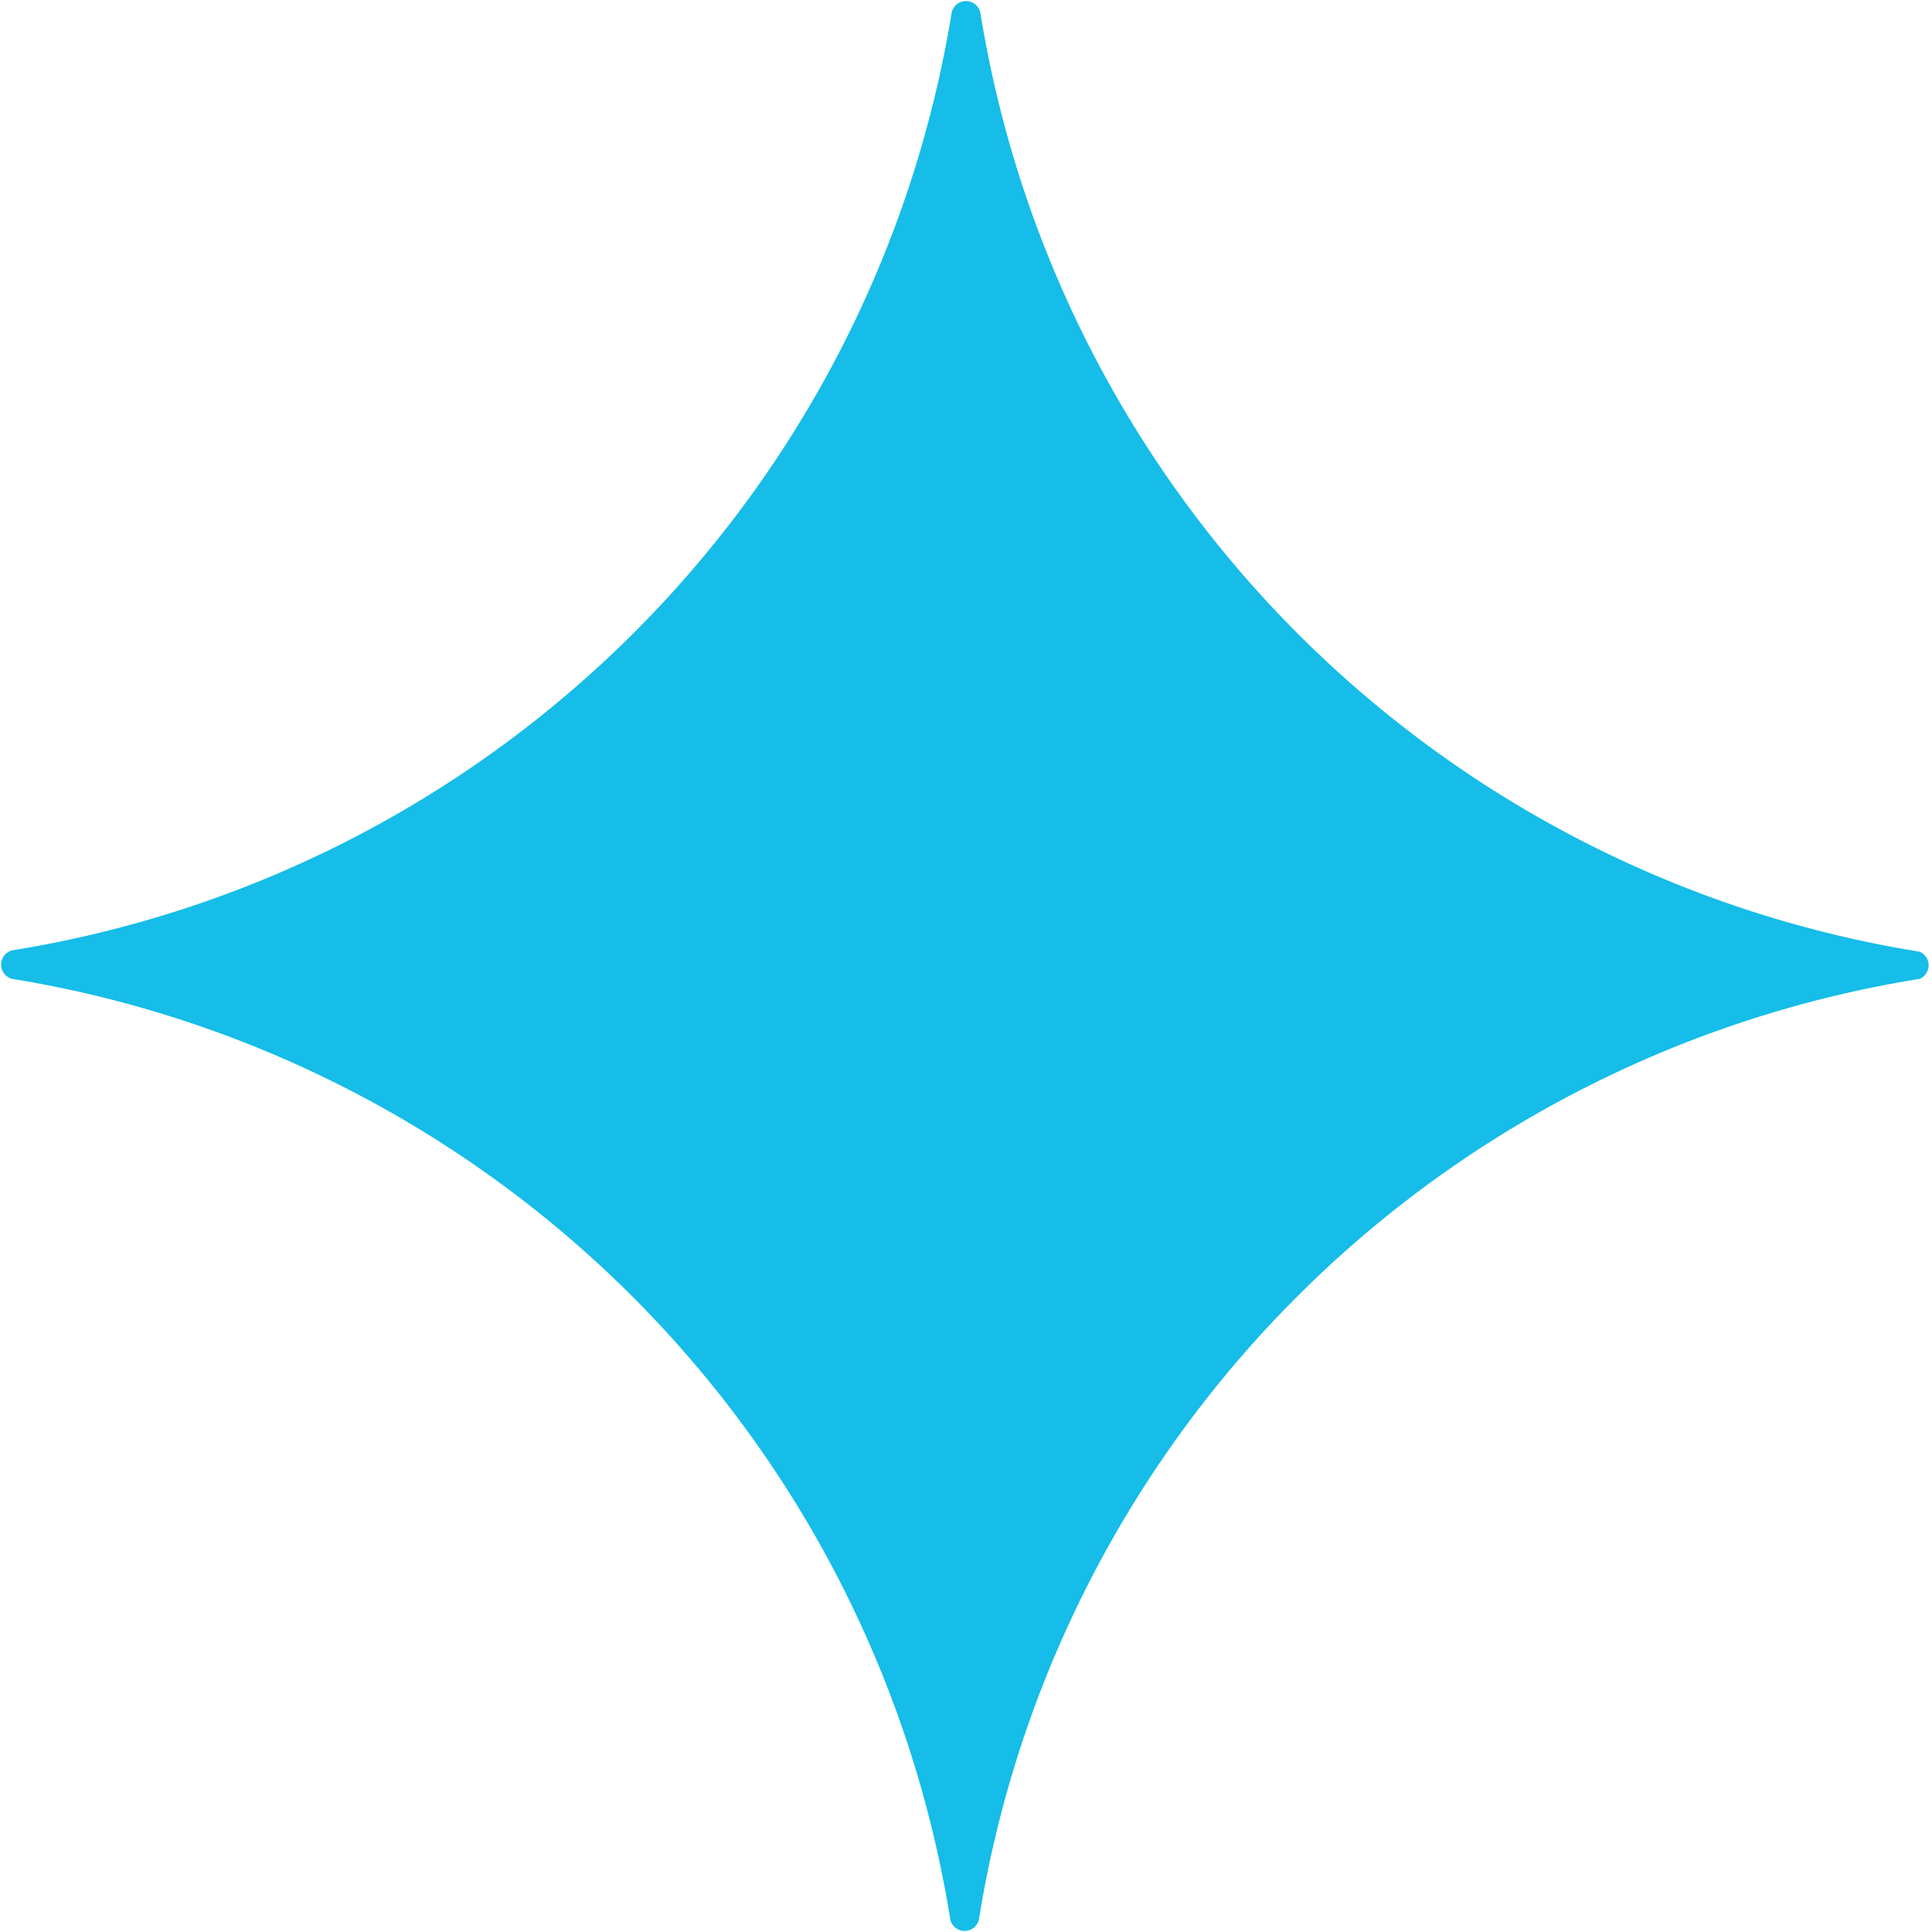 <svg id="a116e8dc-5bfa-4321-8921-49577473416e" data-name="Layer 1" xmlns="http://www.w3.org/2000/svg" viewBox="0 0 27.63 27.63"><title>Artboard 4</title><path d="M27.45,14A16.22,16.22,0,0,0,14,27.45a.21.21,0,0,1-.41,0A16.22,16.22,0,0,0,.18,14a.21.21,0,0,1,0-.41A16.22,16.22,0,0,0,13.61.18a.21.21,0,0,1,.41,0A16.22,16.22,0,0,0,27.45,13.61.21.21,0,0,1,27.45,14Z" fill="#15bde8"/></svg>